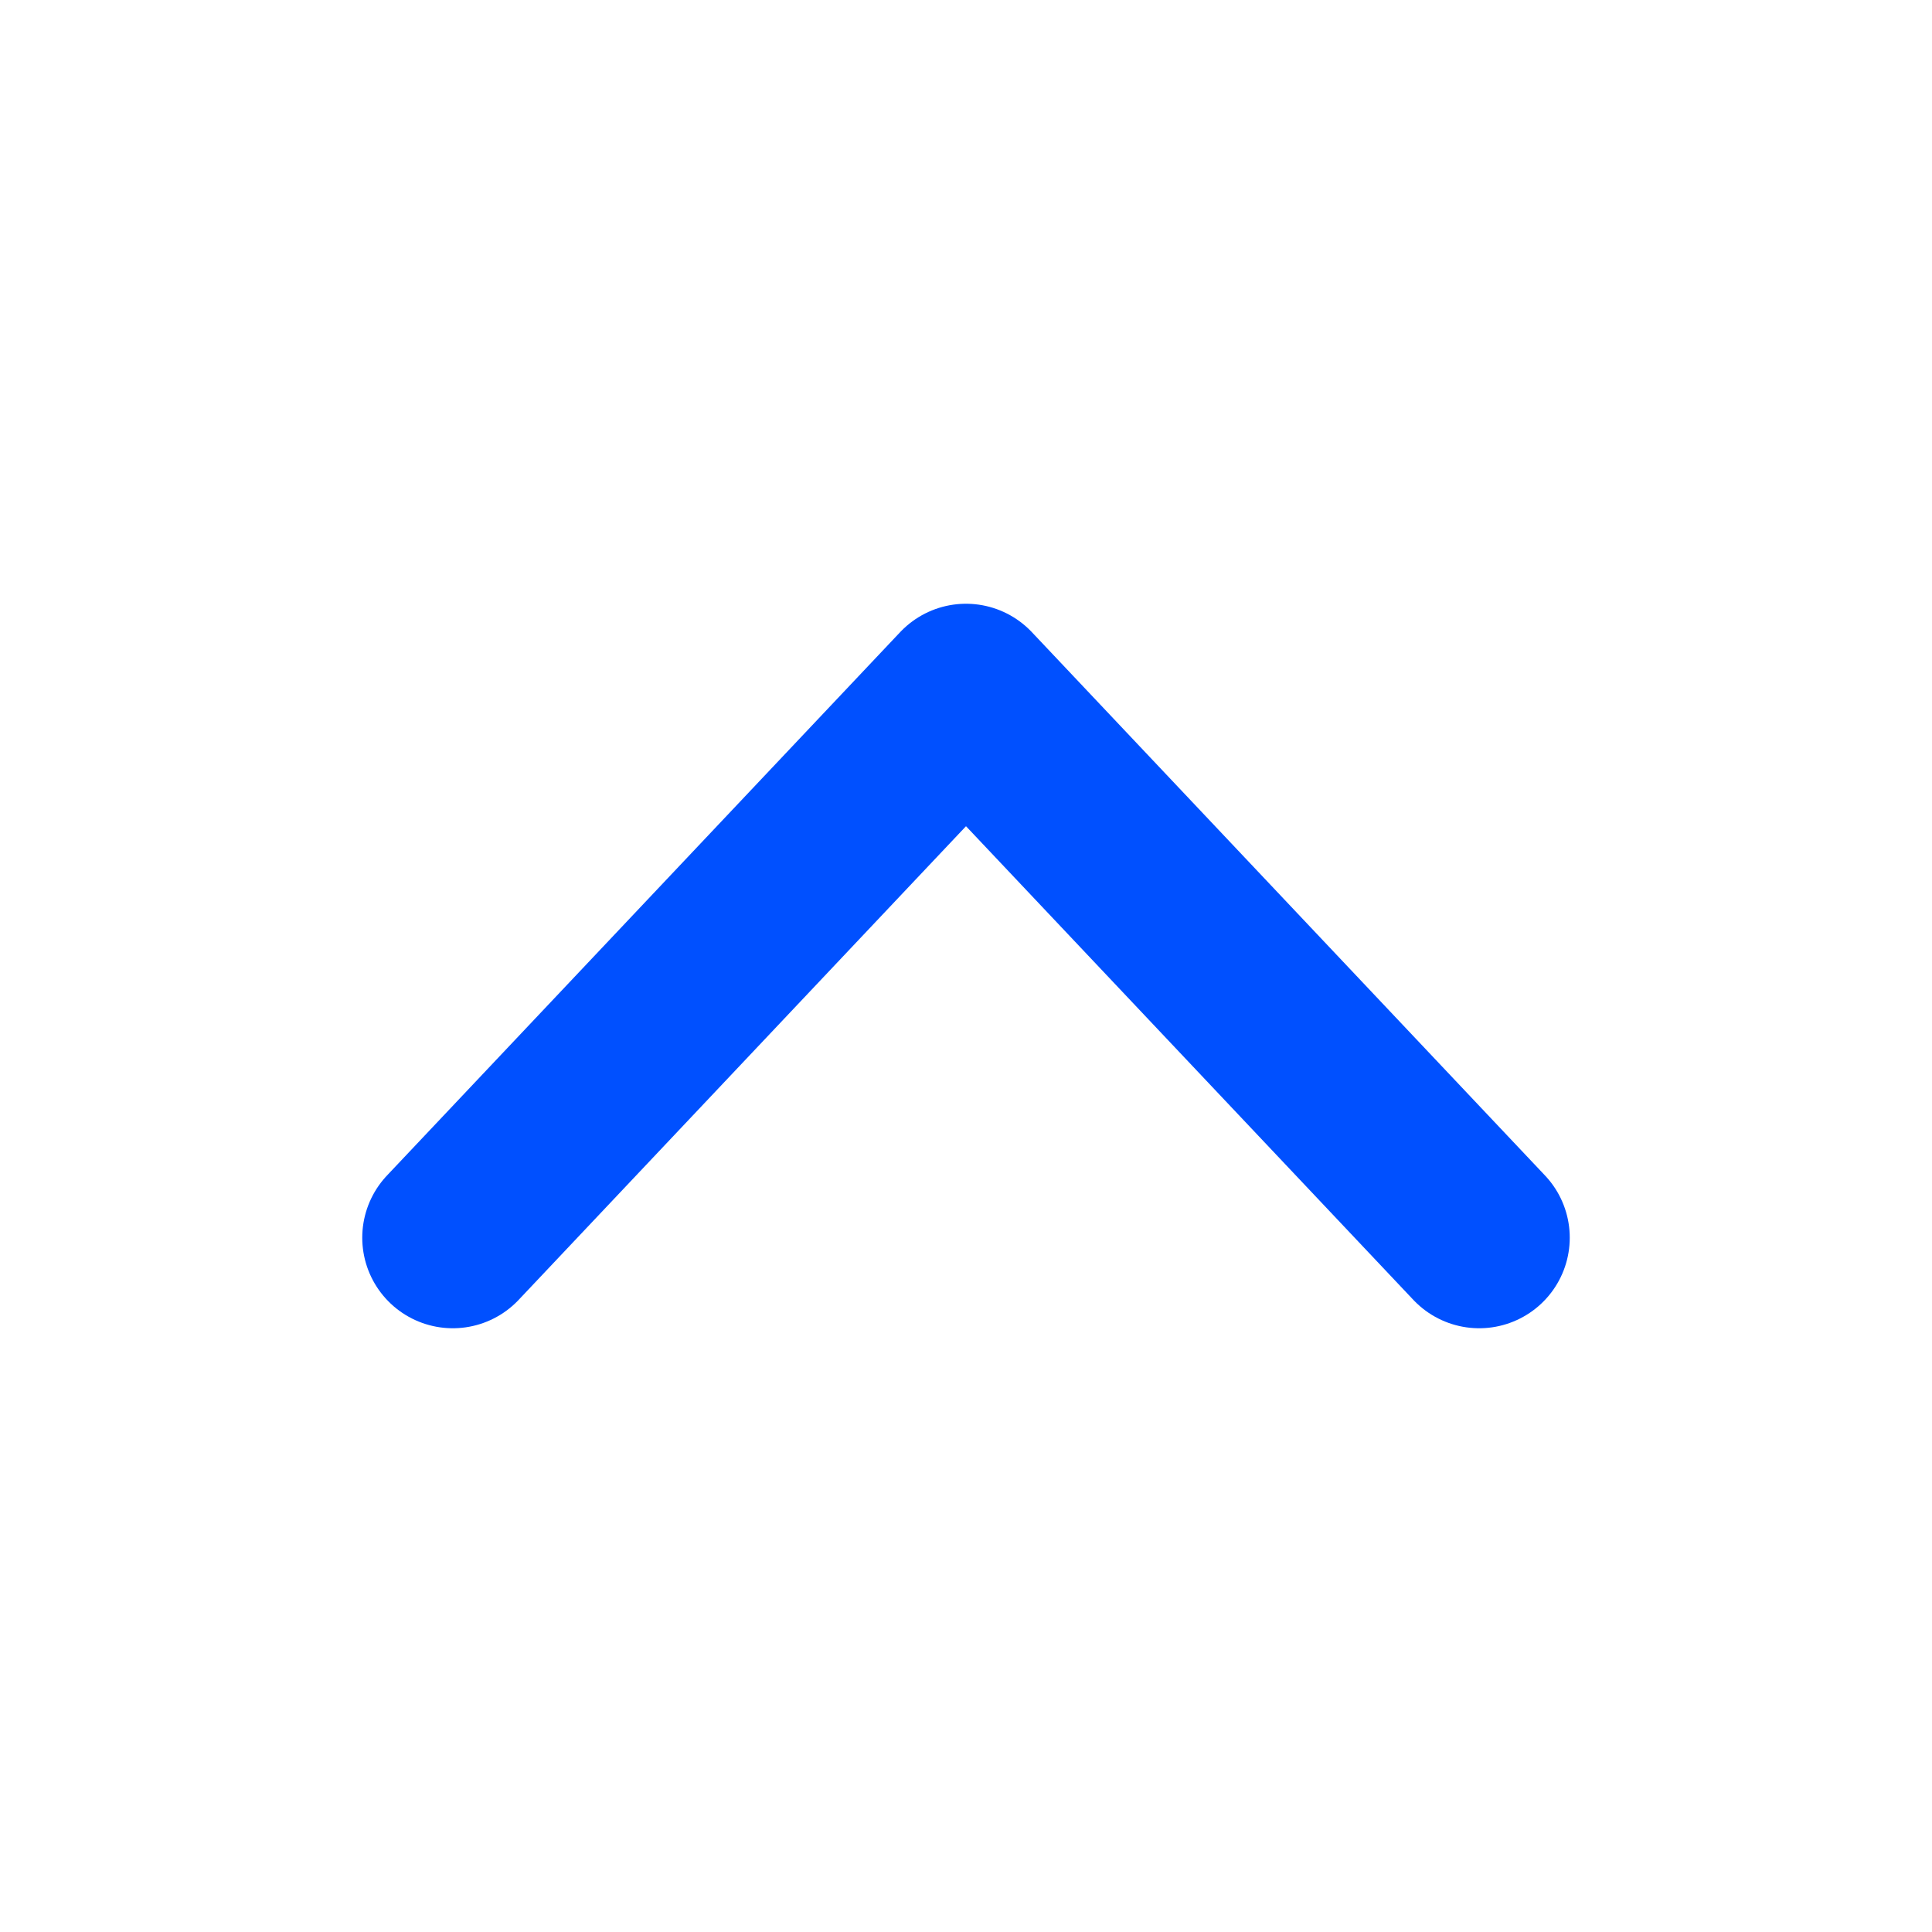 <svg width="16" height="16" viewBox="0 0 16 16" fill="none" xmlns="http://www.w3.org/2000/svg">
<path d="M12.25 10.25L8 5.75L3.75 10.25" stroke="#0050ff" stroke-width="1.5" stroke-linecap="round" stroke-linejoin="round"/>
</svg>

